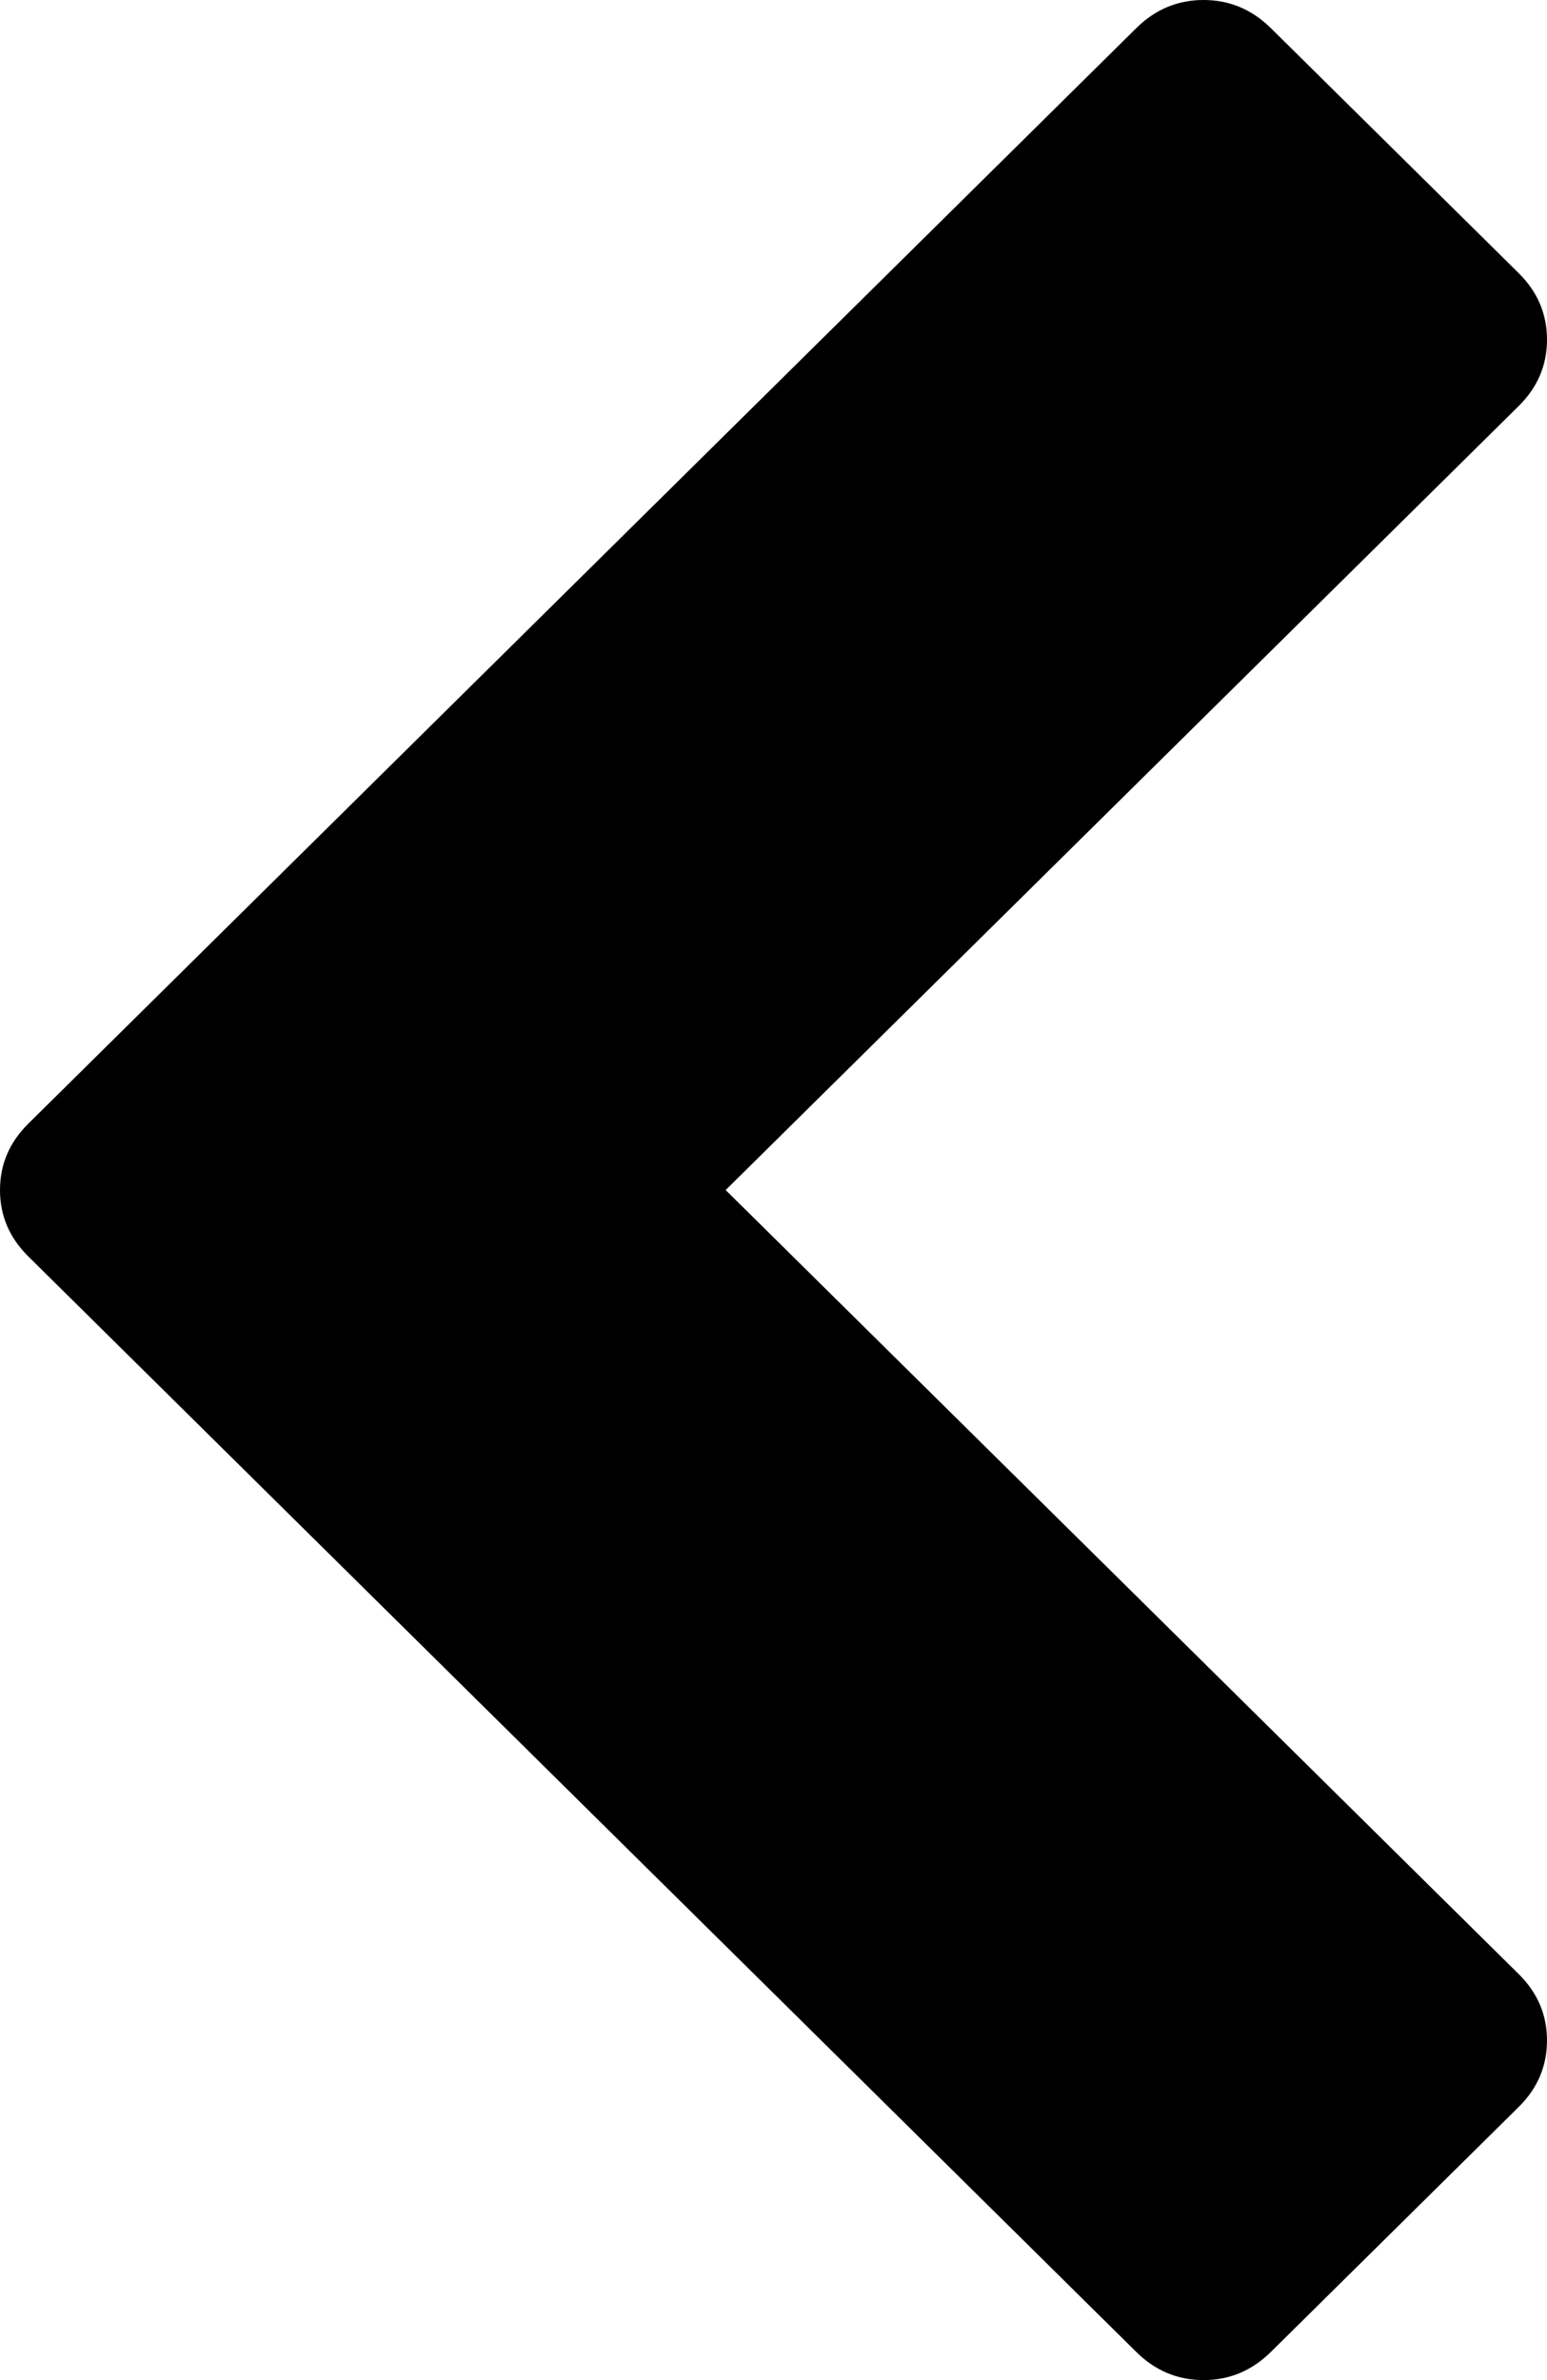 ﻿<?xml version="1.0" encoding="utf-8"?>
<svg version="1.1" xmlns:xlink="http://www.w3.org/1999/xlink" width="13px" height="20px" xmlns="http://www.w3.org/2000/svg">
  <g transform="matrix(1 0 0 1 -227 -1087 )">
    <path d="M 13 2.854  C 13 3.069  12.921 3.255  12.762 3.412  L 6.098 10  L 12.762 16.588  C 12.921 16.745  13 16.931  13 17.146  C 13 17.361  12.921 17.548  12.762 17.705  L 10.679 19.764  C 10.52 19.921  10.331 20  10.114 20  C 9.896 20  9.708 19.921  9.549 19.764  L 0.238 10.558  C 0.079 10.401  0 10.215  0 10  C 0 9.785  0.079 9.599  0.238 9.442  L 9.549 0.236  C 9.708 0.079  9.896 0  10.114 0  C 10.331 0  10.52 0.079  10.679 0.236  L 12.762 2.295  C 12.921 2.452  13 2.639  13 2.854  Z " fill-rule="nonzero" fill="#000000" stroke="none" transform="matrix(1 0 0 1 227 1087 )" />
  </g>
</svg>